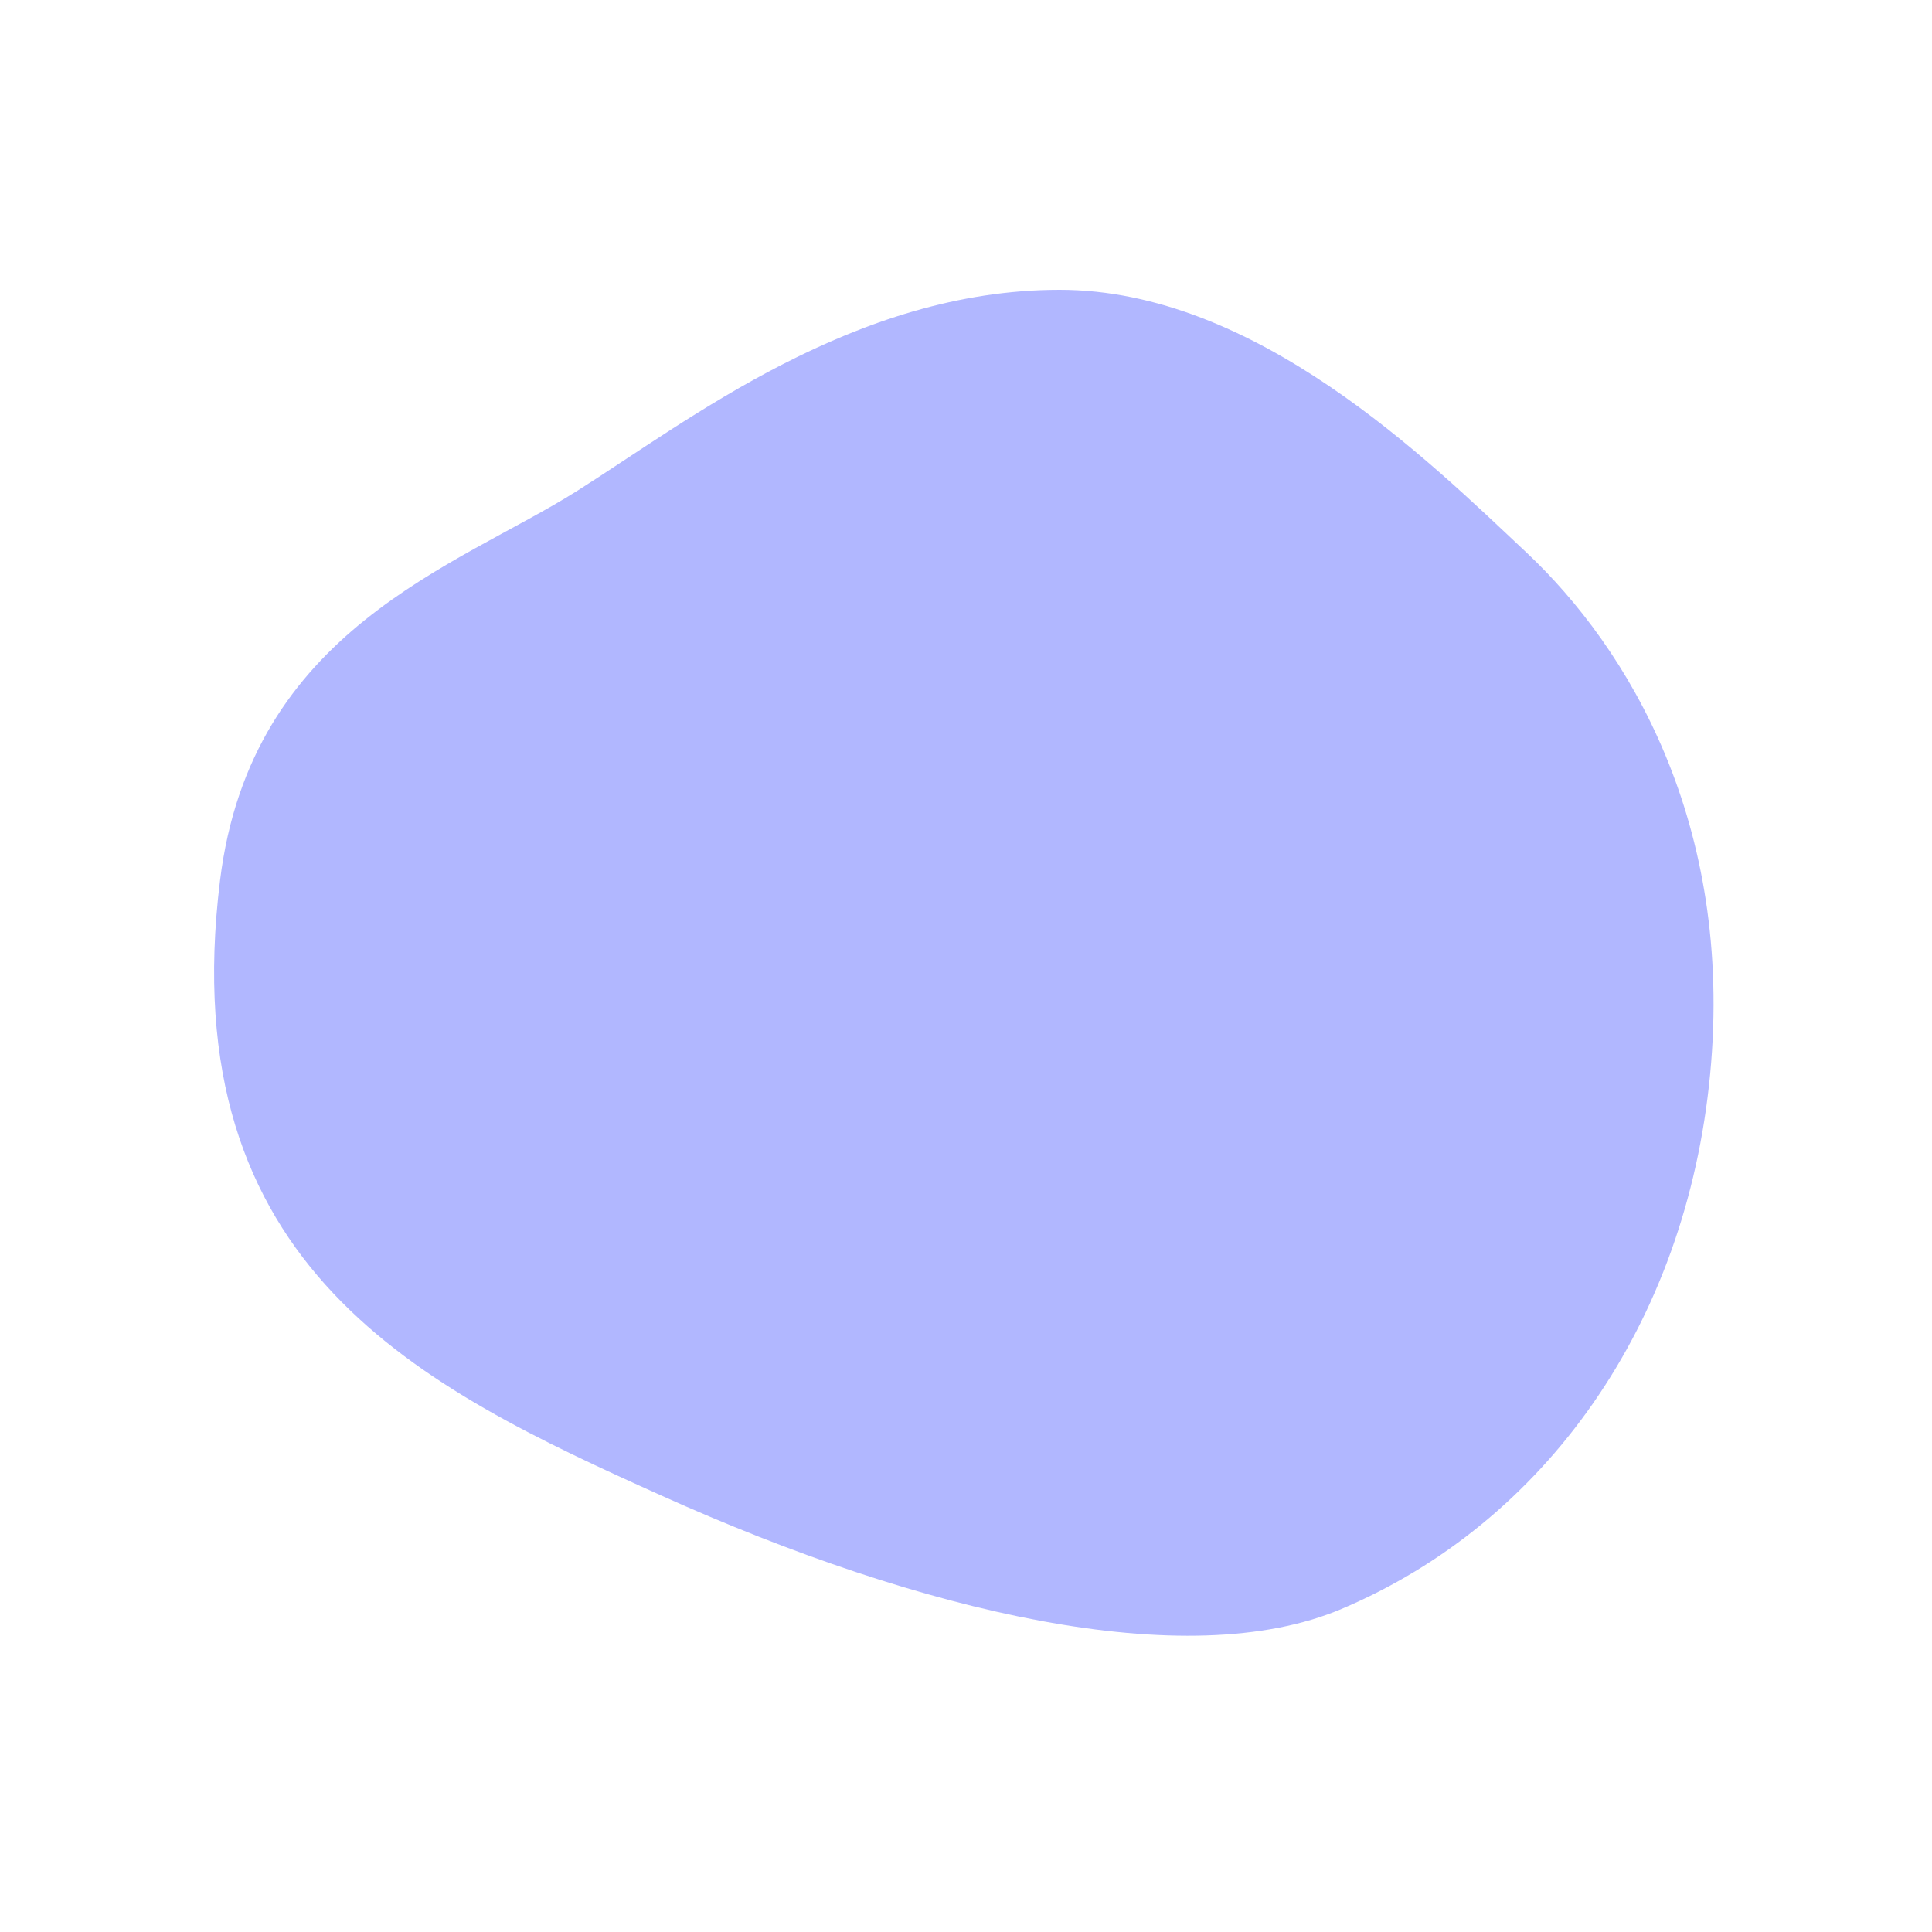 <svg id="blob_fact_image" xmlns="http://www.w3.org/2000/svg" width="600px" height="600px" >
    <g id="path_10_transform" transform="translate(299.319,299)" >
        <g id="path_10" >
            <g id="path_9_transform" transform="scale(2, 1) scale(1, 2)" >
                <g id="path_9" >
                    <path id="path_1" d="M -60.098,-73.24 c -18.59,11.72 -50.6,21.42 -55.4,60.5 c -7.41,60.25 31.49,78.79 68.54,95.47 c 40.46,18.22 81.51,27.81 105.6,17.61 c 31.58,-13.36 53.54,-44.14 57.25,-83.07 c 3.7,-38.93 -12.74,-66.14 -28.54,-80.99 c -15.27,-14.35 -42.01,-40.78 -72.48,-40.78 c -31.84,0.0 -57.62,20.32 -74.97,31.26 Z" fill="#b1b7ff" >
                        <animate attributeName="d" begin="0.017s" dur="5.983s" repeatCount="indefinite" values="M -60.098,-73.24 c -18.59,11.72 -50.6,21.42 -55.4,60.5 c -7.41,60.25 31.49,78.79 68.54,95.47 c 40.46,18.22 81.51,27.81 105.6,17.61 c 31.58,-13.36 53.54,-44.14 57.25,-83.07 c 3.7,-38.93 -12.74,-66.14 -28.54,-80.99 c -15.27,-14.35 -42.01,-40.78 -72.48,-40.78 c -31.84,0.0 -57.62,20.32 -74.97,31.26 Z;M -50.098,-77.24 c -18.59,11.72 -56.061,25.24 -65.4,64.5 c -12.517,52.624 23.339,78.24 66.04,96.47 c 40.81,17.422 83.01,20.31 107.1,10.11 c 31.58,-13.36 54.54,-37.64 58.25,-76.57 c 3.7,-38.93 -10.74,-68.64 -26.54,-83.49 c -15.27,-14.35 -38.293,-29.614 -74.48,-34.78 c -42.031,-6.0 -47.62,12.82 -64.97,23.76 Z;M -53.098,-81.24 c -18.59,11.72 -48.561,34.24 -57.9,73.5 c -12.517,52.624 15.839,68.74 61.54,89.47 c 53.96,24.476 73.817,24.158 106.6,10.61 c 34.699,-14.34 51.699,-33.34 56.75,-77.07 c 4.487,-38.847 -11.551,-58.77 -25.54,-81.49 c -10.986,-17.844 -35.816,-44.298 -71.48,-36.28 c -40.031,9.0 -52.62,10.32 -69.97,21.26 Z;M -60.098,-73.24 c -18.59,11.72 -50.6,21.42 -55.4,60.5 c -7.41,60.25 31.49,78.79 68.54,95.47 c 40.46,18.22 81.51,27.81 105.6,17.61 c 31.58,-13.36 53.54,-44.14 57.25,-83.07 c 3.7,-38.93 -12.74,-66.14 -28.54,-80.99 c -15.27,-14.35 -42.01,-40.78 -72.48,-40.78 c -31.84,0.0 -57.62,20.32 -74.97,31.26 Z" keyTimes="0.0;0.331;0.666;1.0" keySplines="0 0 1 1;0 0 1 1;0 0 1 1;" fill="freeze" />
                    </path>
                </g>
            </g>
        </g>
    </g>
</svg>
